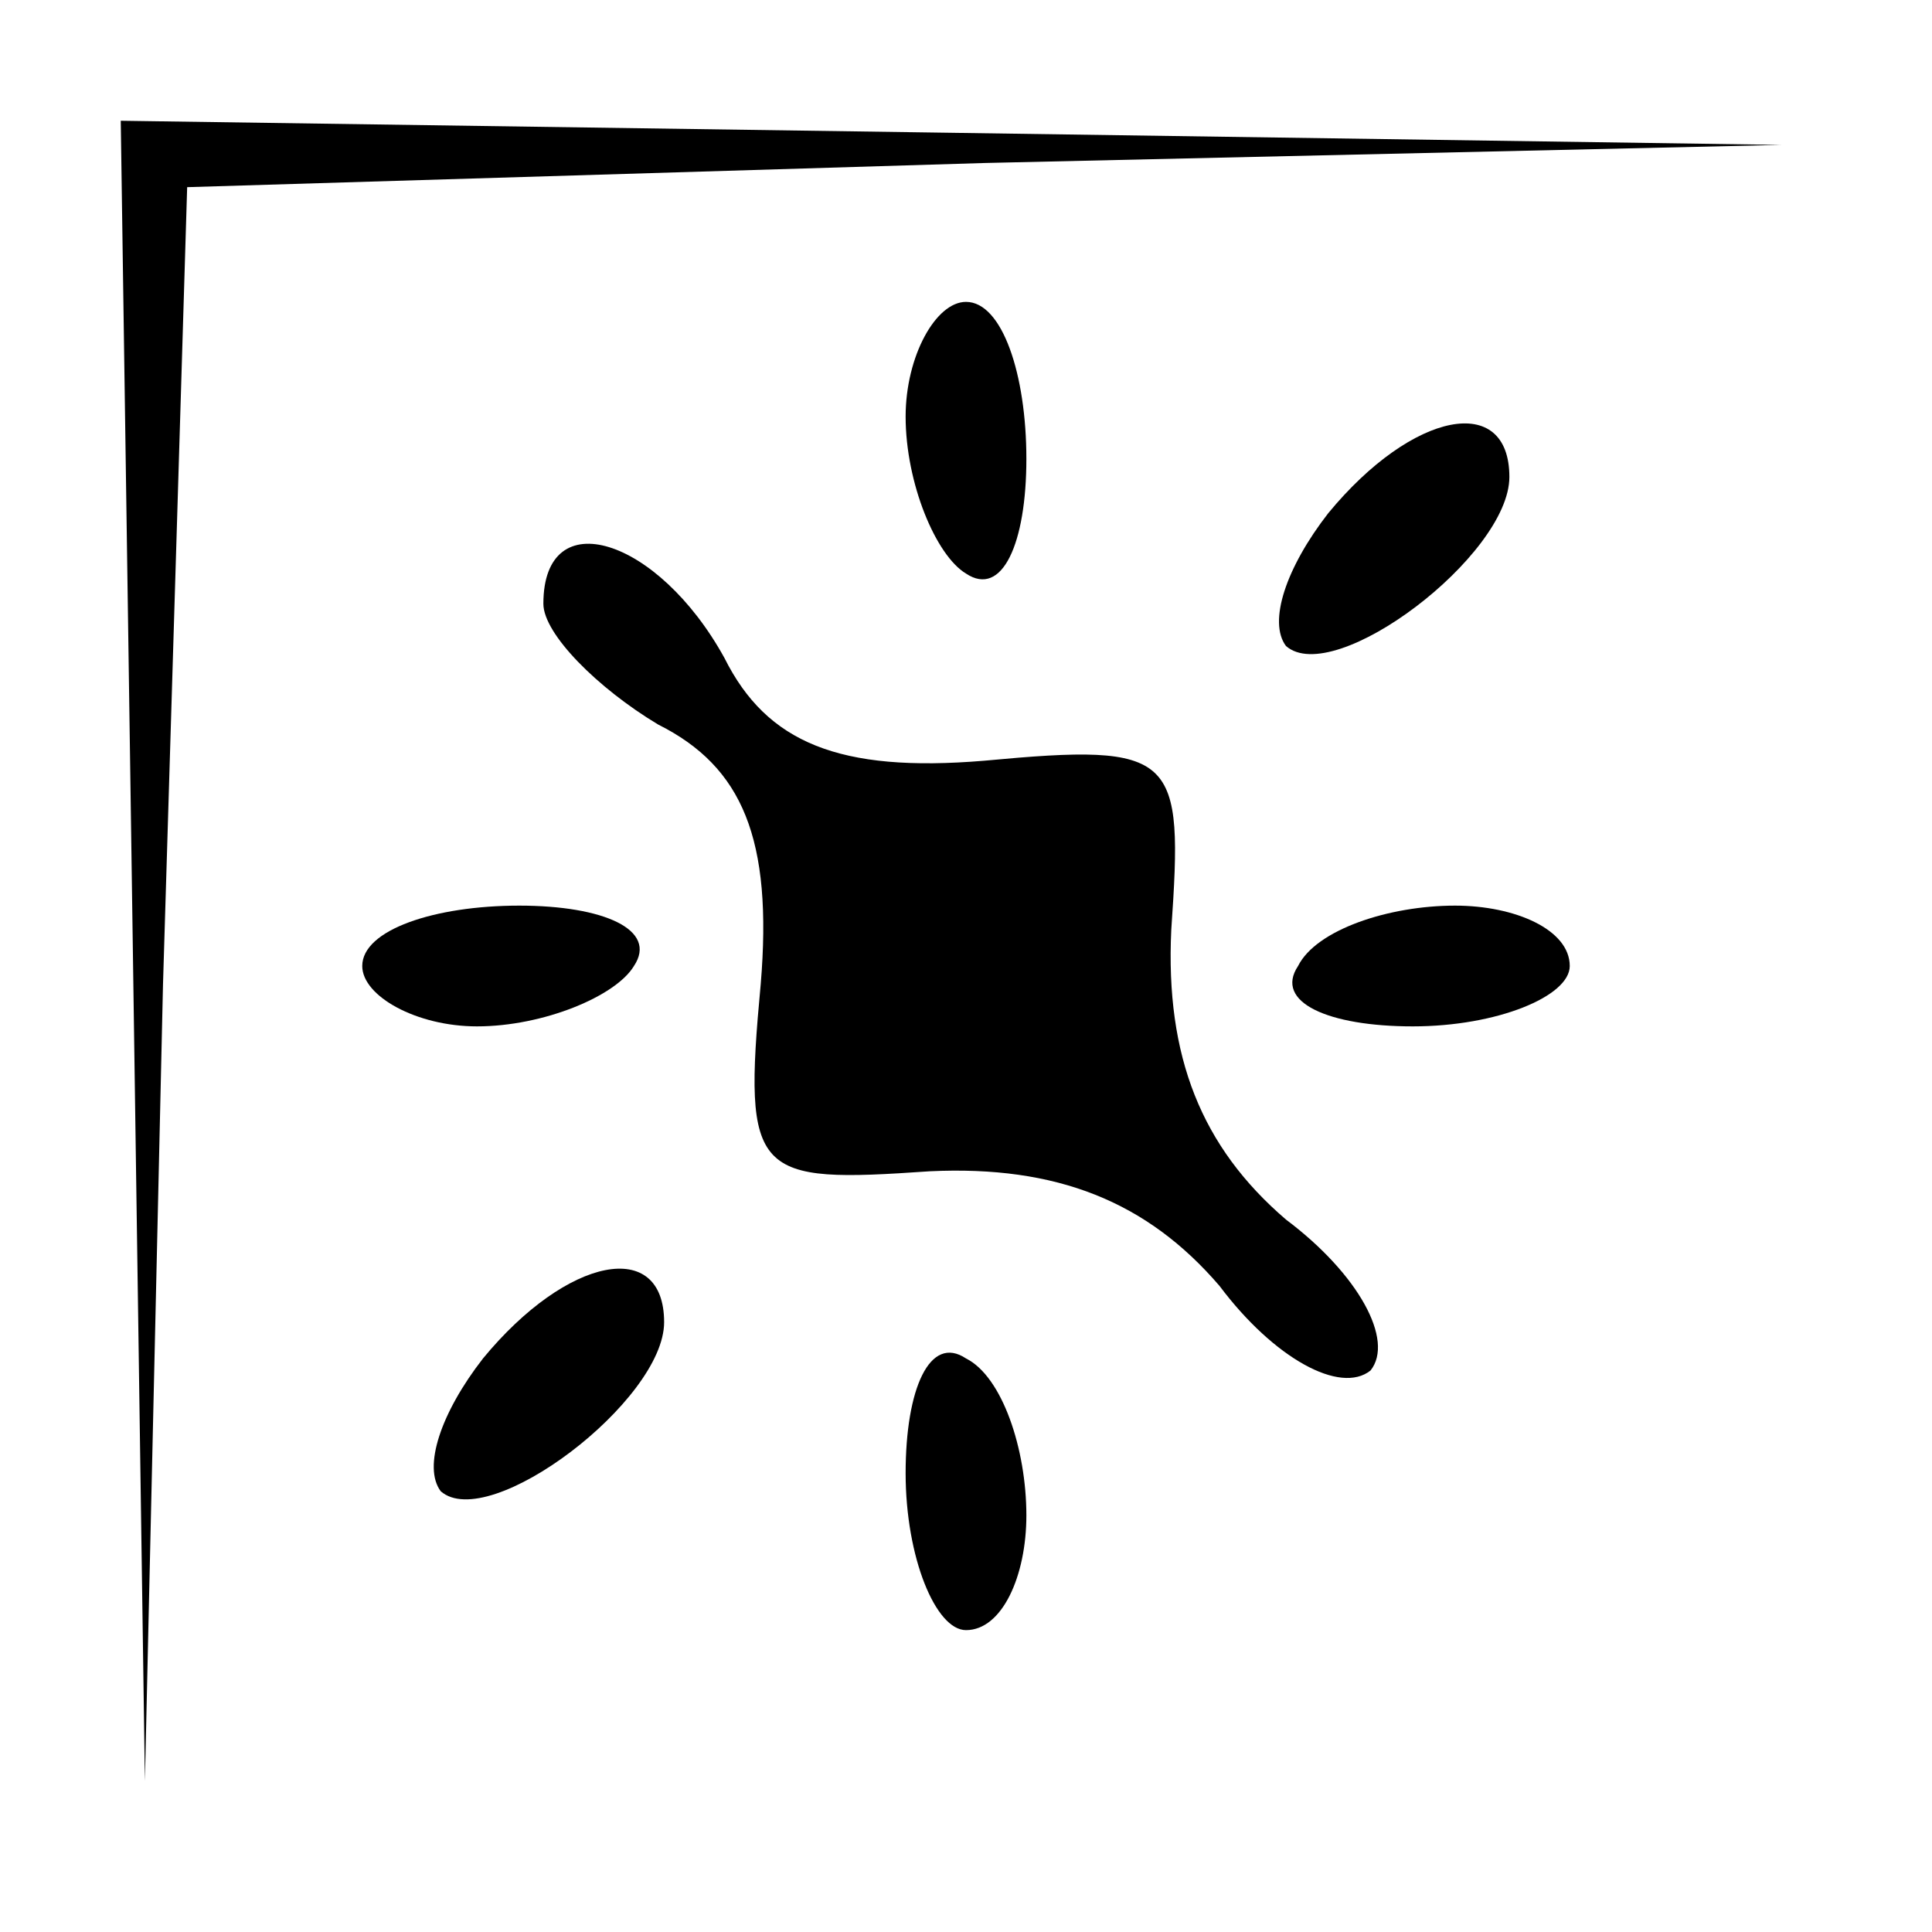 <?xml version="1.0" standalone="no"?>
<!DOCTYPE svg PUBLIC "-//W3C//DTD SVG 20010904//EN"
 "http://www.w3.org/TR/2001/REC-SVG-20010904/DTD/svg10.dtd">
<svg version="1.0" xmlns="http://www.w3.org/2000/svg"
 width="32pt" height="32pt" viewBox="0 0 32 32"
 preserveAspectRatio="xMidYMid meet">
<g transform="translate(0,32) scale(0.1,-0.1)"
fill="#000000" stroke="none">
<path fill="#000000" stroke="none" d="M22 163 l2 -138 3 132 4 132 132 4 132
3 -137 2 -138 2 2 -137z"/>
<path fill="#000000" stroke="none" d="M150 251 c0 -11 5 -23 10 -26 6 -4 10
5 10 19 0 14 -4 26 -10 26 -5 0 -10 -9 -10 -19z"/>
<path fill="#000000" stroke="none" d="M220 235 c-7 -9 -10 -18 -7 -22 8 -7
37 15 37 28 0 14 -16 11 -30 -6z"/>
<path fill="#000000" stroke="none" d="M90 220 c0 -5 9 -14 19 -20 14 -7 19
-19 17 -43 -3 -32 -1 -33 28 -31 21 1 36 -5 48 -19 9 -12 20 -18 25 -14 4 5
-2 16 -14 25 -14 12 -20 27 -19 48 2 29 1 31 -31 28 -24 -2 -36 3 -43 17 -11
20 -30 26 -30 9z"/>
<path fill="#000000" stroke="none" d="M60 160 c0 -5 9 -10 19 -10 11 0 23 5
26 10 4 6 -5 10 -19 10 -14 0 -26 -4 -26 -10z"/>
<path fill="#000000" stroke="none" d="M215 160 c-4 -6 5 -10 19 -10 14 0 26
5 26 10 0 6 -9 10 -19 10 -11 0 -23 -4 -26 -10z"/>
<path fill="#000000" stroke="none" d="M80 95 c-7 -9 -10 -18 -7 -22 8 -7 37
15 37 28 0 14 -16 11 -30 -6z"/>
<path fill="#000000" stroke="none" d="M150 76 c0 -14 5 -26 10 -26 6 0 10 9
10 19 0 11 -4 23 -10 26 -6 4 -10 -5 -10 -19z"/>
</g>
</svg>
